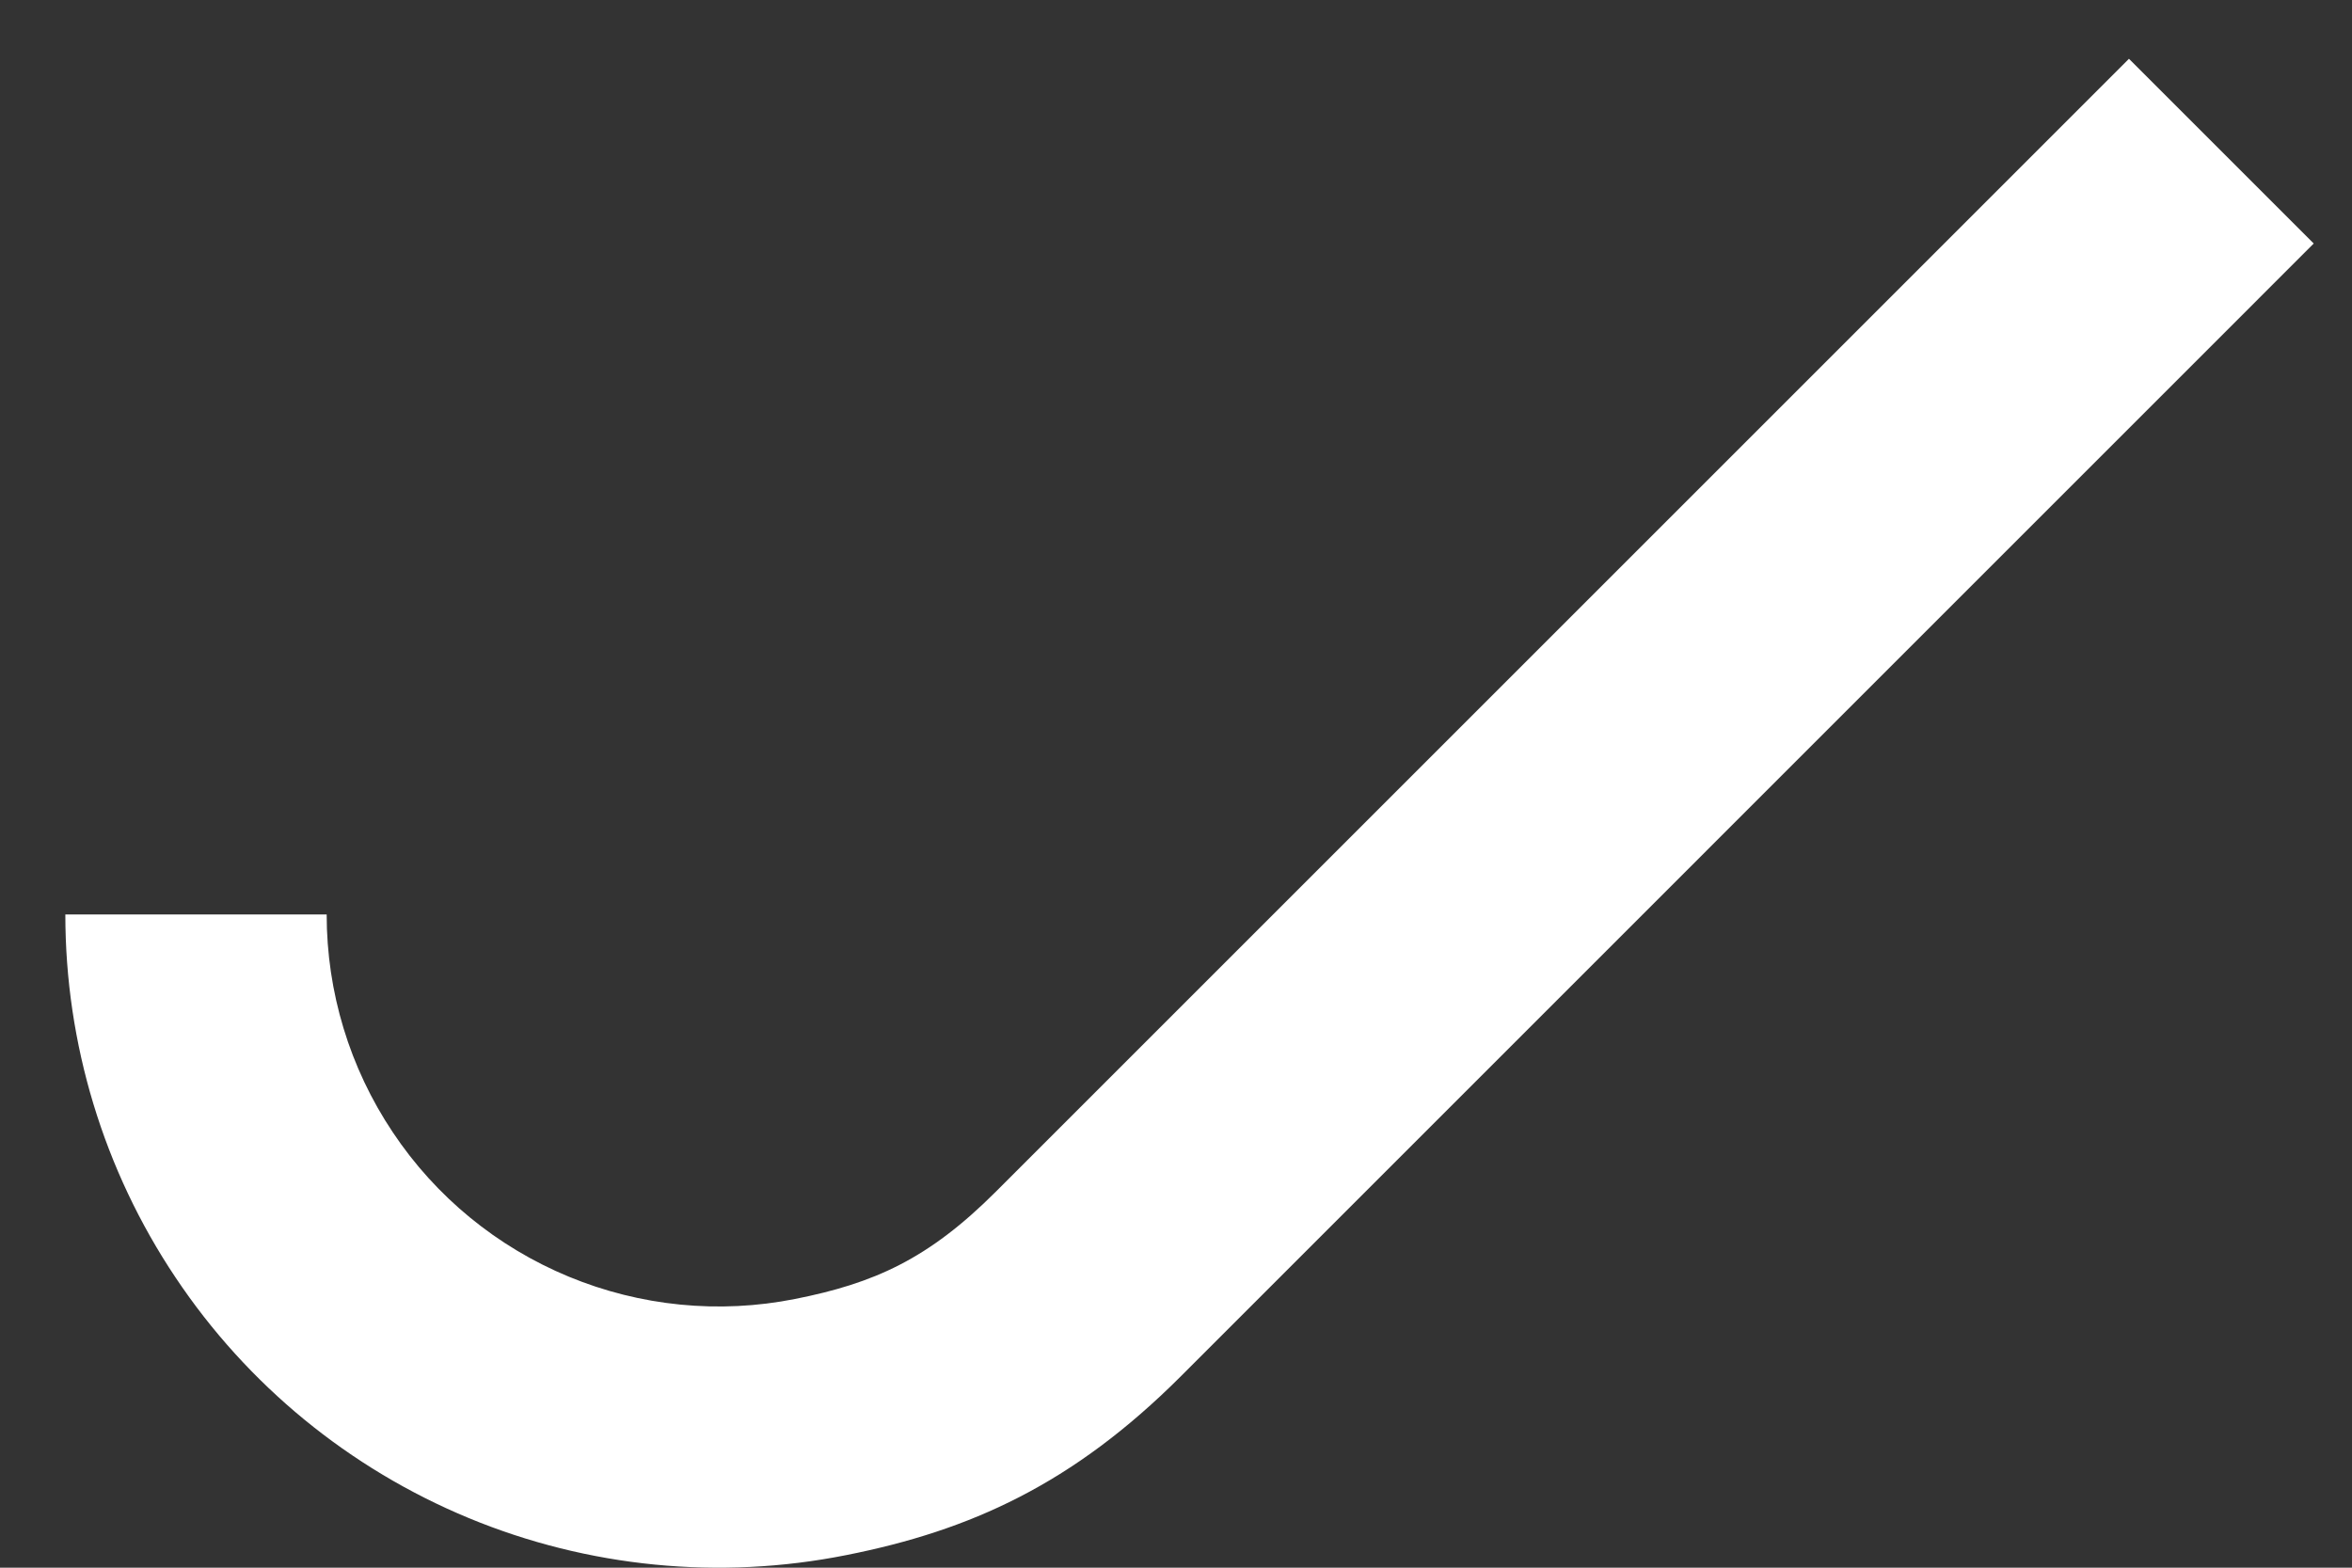 <svg width="18" height="12" viewBox="0 0 18 12" fill="none" xmlns="http://www.w3.org/2000/svg">
<rect x="0" y="0" width="18" height="12" fill="#333333" stroke="none"/>
<path fill-rule="evenodd" clip-rule="evenodd" d="M17.707 1.864L9.036 10.536C8.209 11.362 7.424 11.716 6.475 11.904C5.506 12.097 4.5 11.998 3.587 11.62C2.673 11.241 1.892 10.601 1.343 9.778C0.793 8.956 0.5 7.989 0.5 7H2.5C2.5 7.594 2.676 8.174 3.006 8.667C3.335 9.161 3.804 9.545 4.352 9.772C4.9 9.999 5.503 10.059 6.085 9.943C6.689 9.823 7.104 9.639 7.621 9.122L16.293 0.45L17.707 1.864Z" fill="white"/>
</svg>
